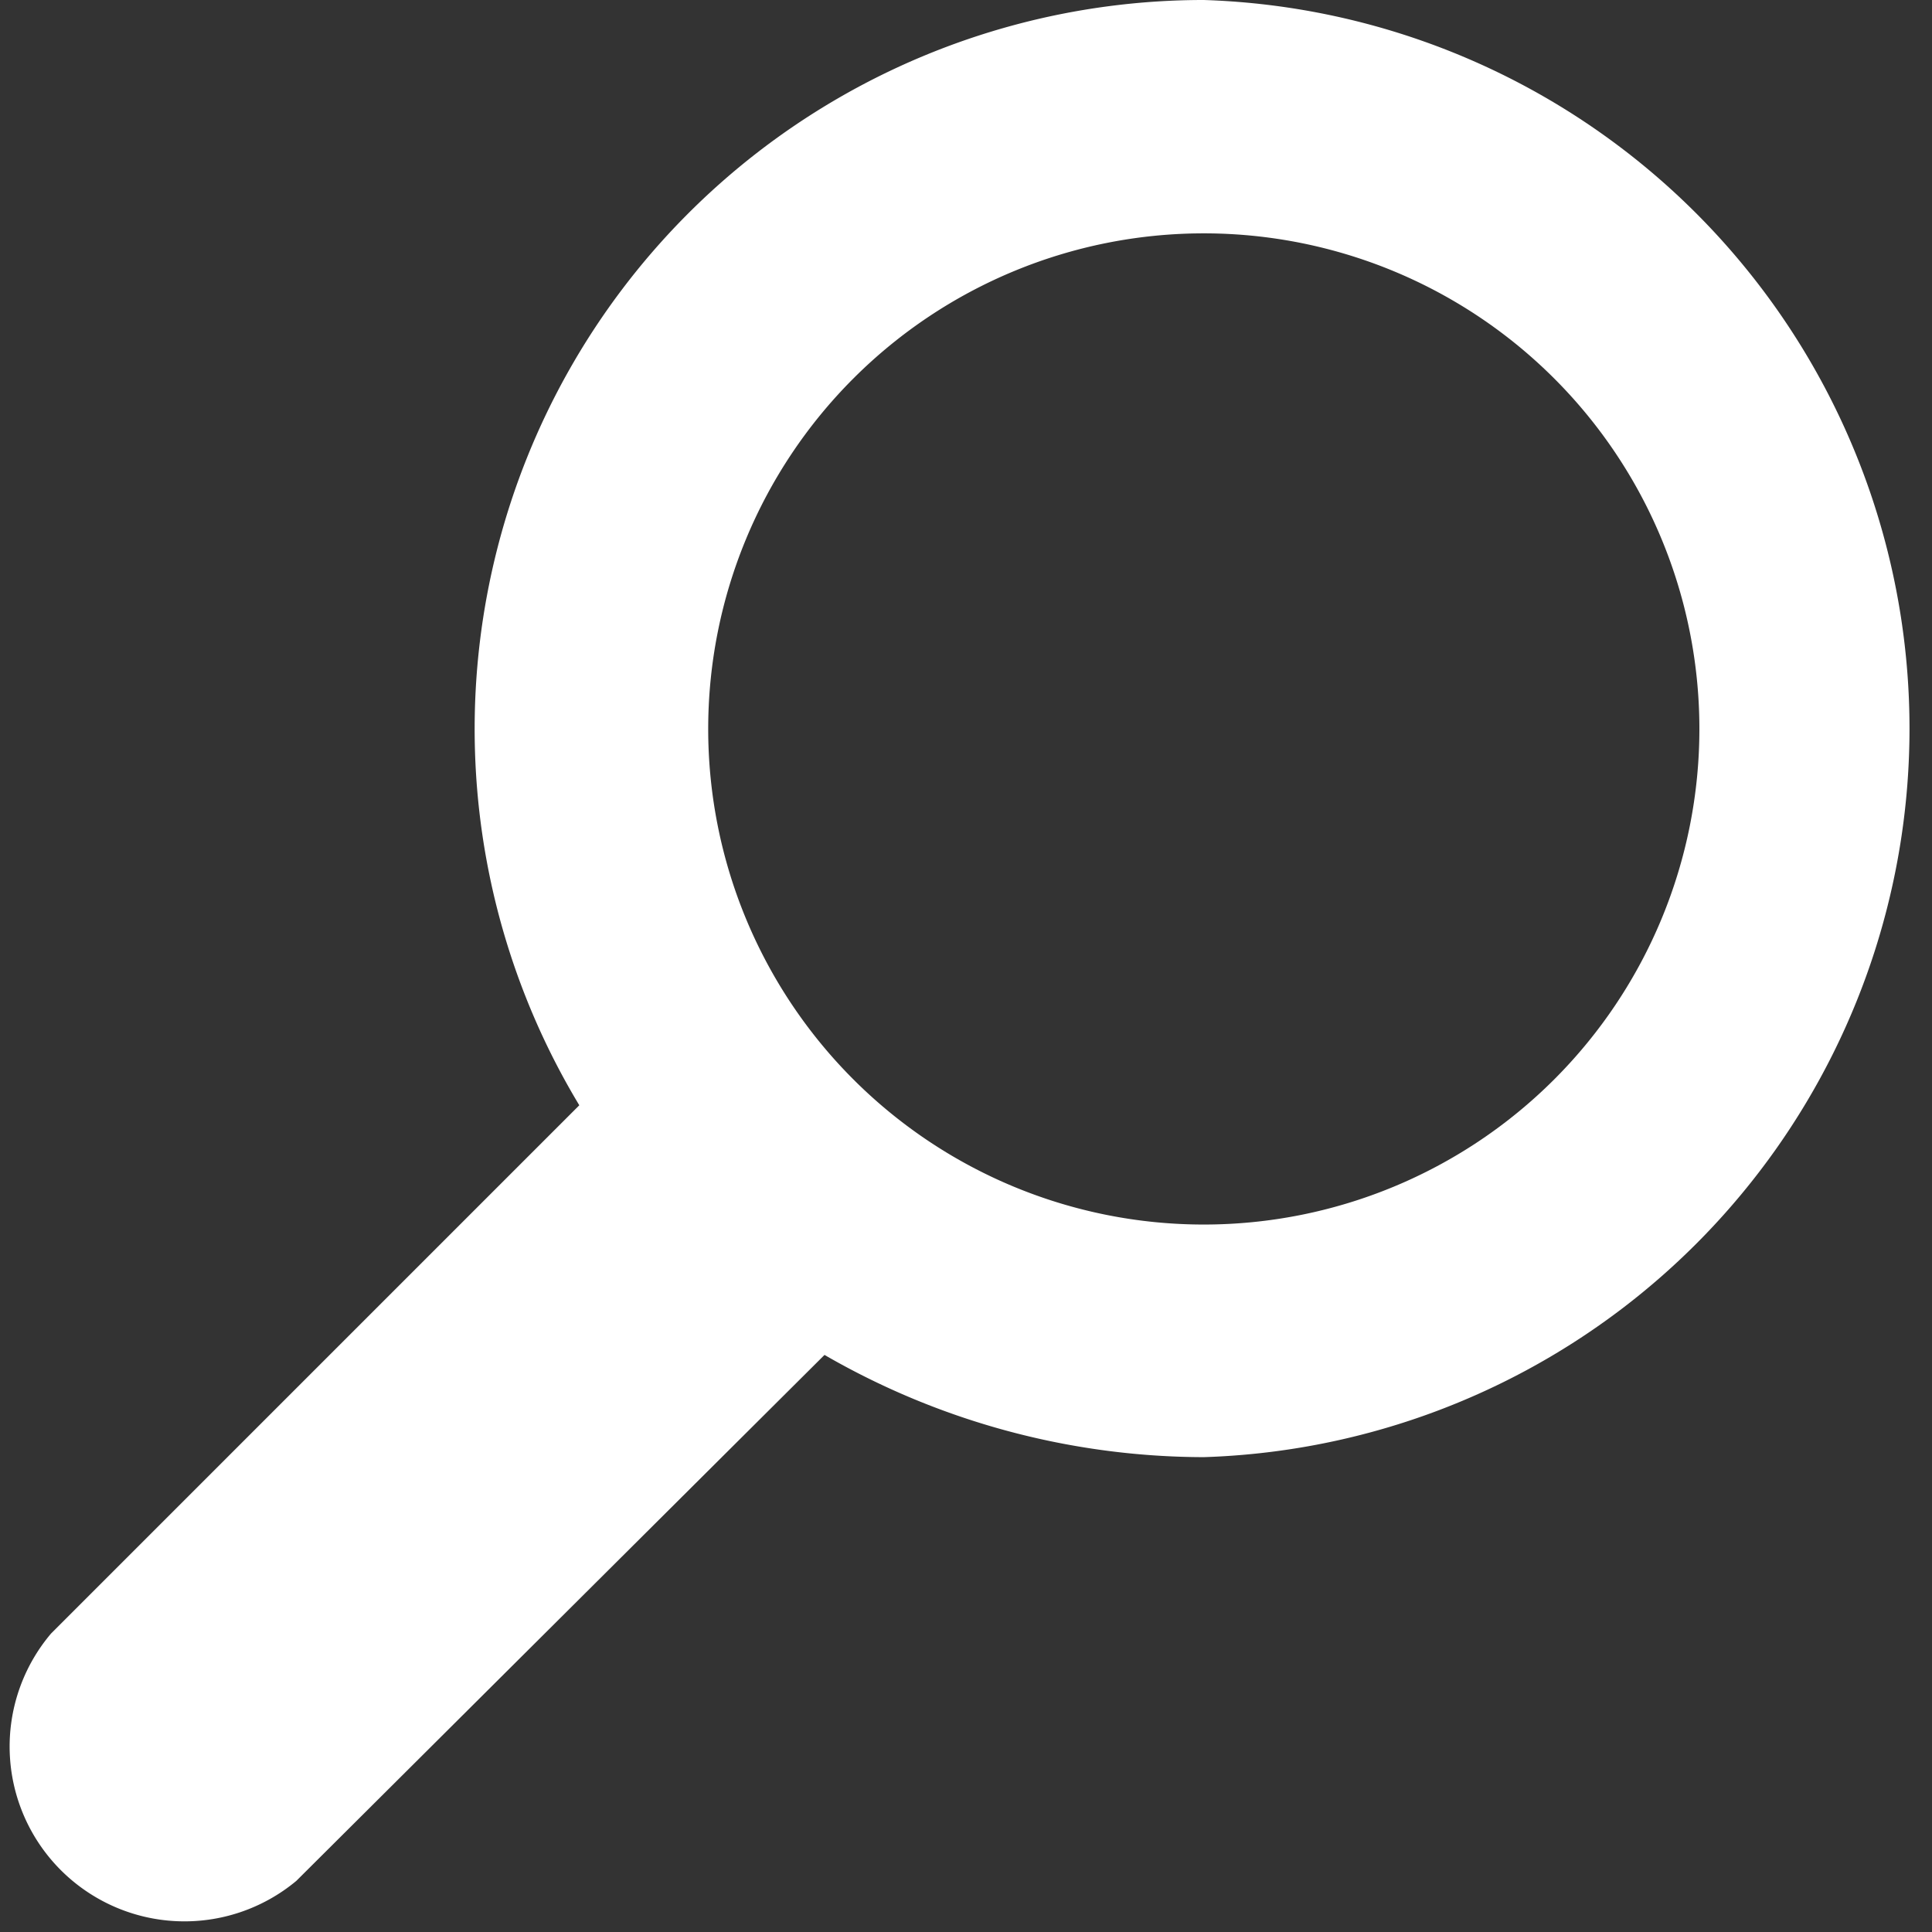 <svg xmlns="http://www.w3.org/2000/svg" viewBox="0 0 26.08 26.08">
  <rect x="0" y="0" width="26.08" height="26.08" fill="#333333" stroke="none"/>
  <defs>
    <style>
      .a {
        fill: #fff;
      }
    </style>
  </defs>
  <title>search</title>
  <path class="a" d="M16.25,0a9.84,9.84,0,0,1,0,19.67,10.27,10.27,0,0,1-5.12-1.38L4,25.39A2.36,2.36,0,0,1,.69,22.05l7.13-7.13A9.84,9.84,0,0,1,16.25,0Zm0,3.15a6.69,6.69,0,1,0,6.69,6.69A6.69,6.69,0,0,0,16.25,3.15Z"/>
</svg>
